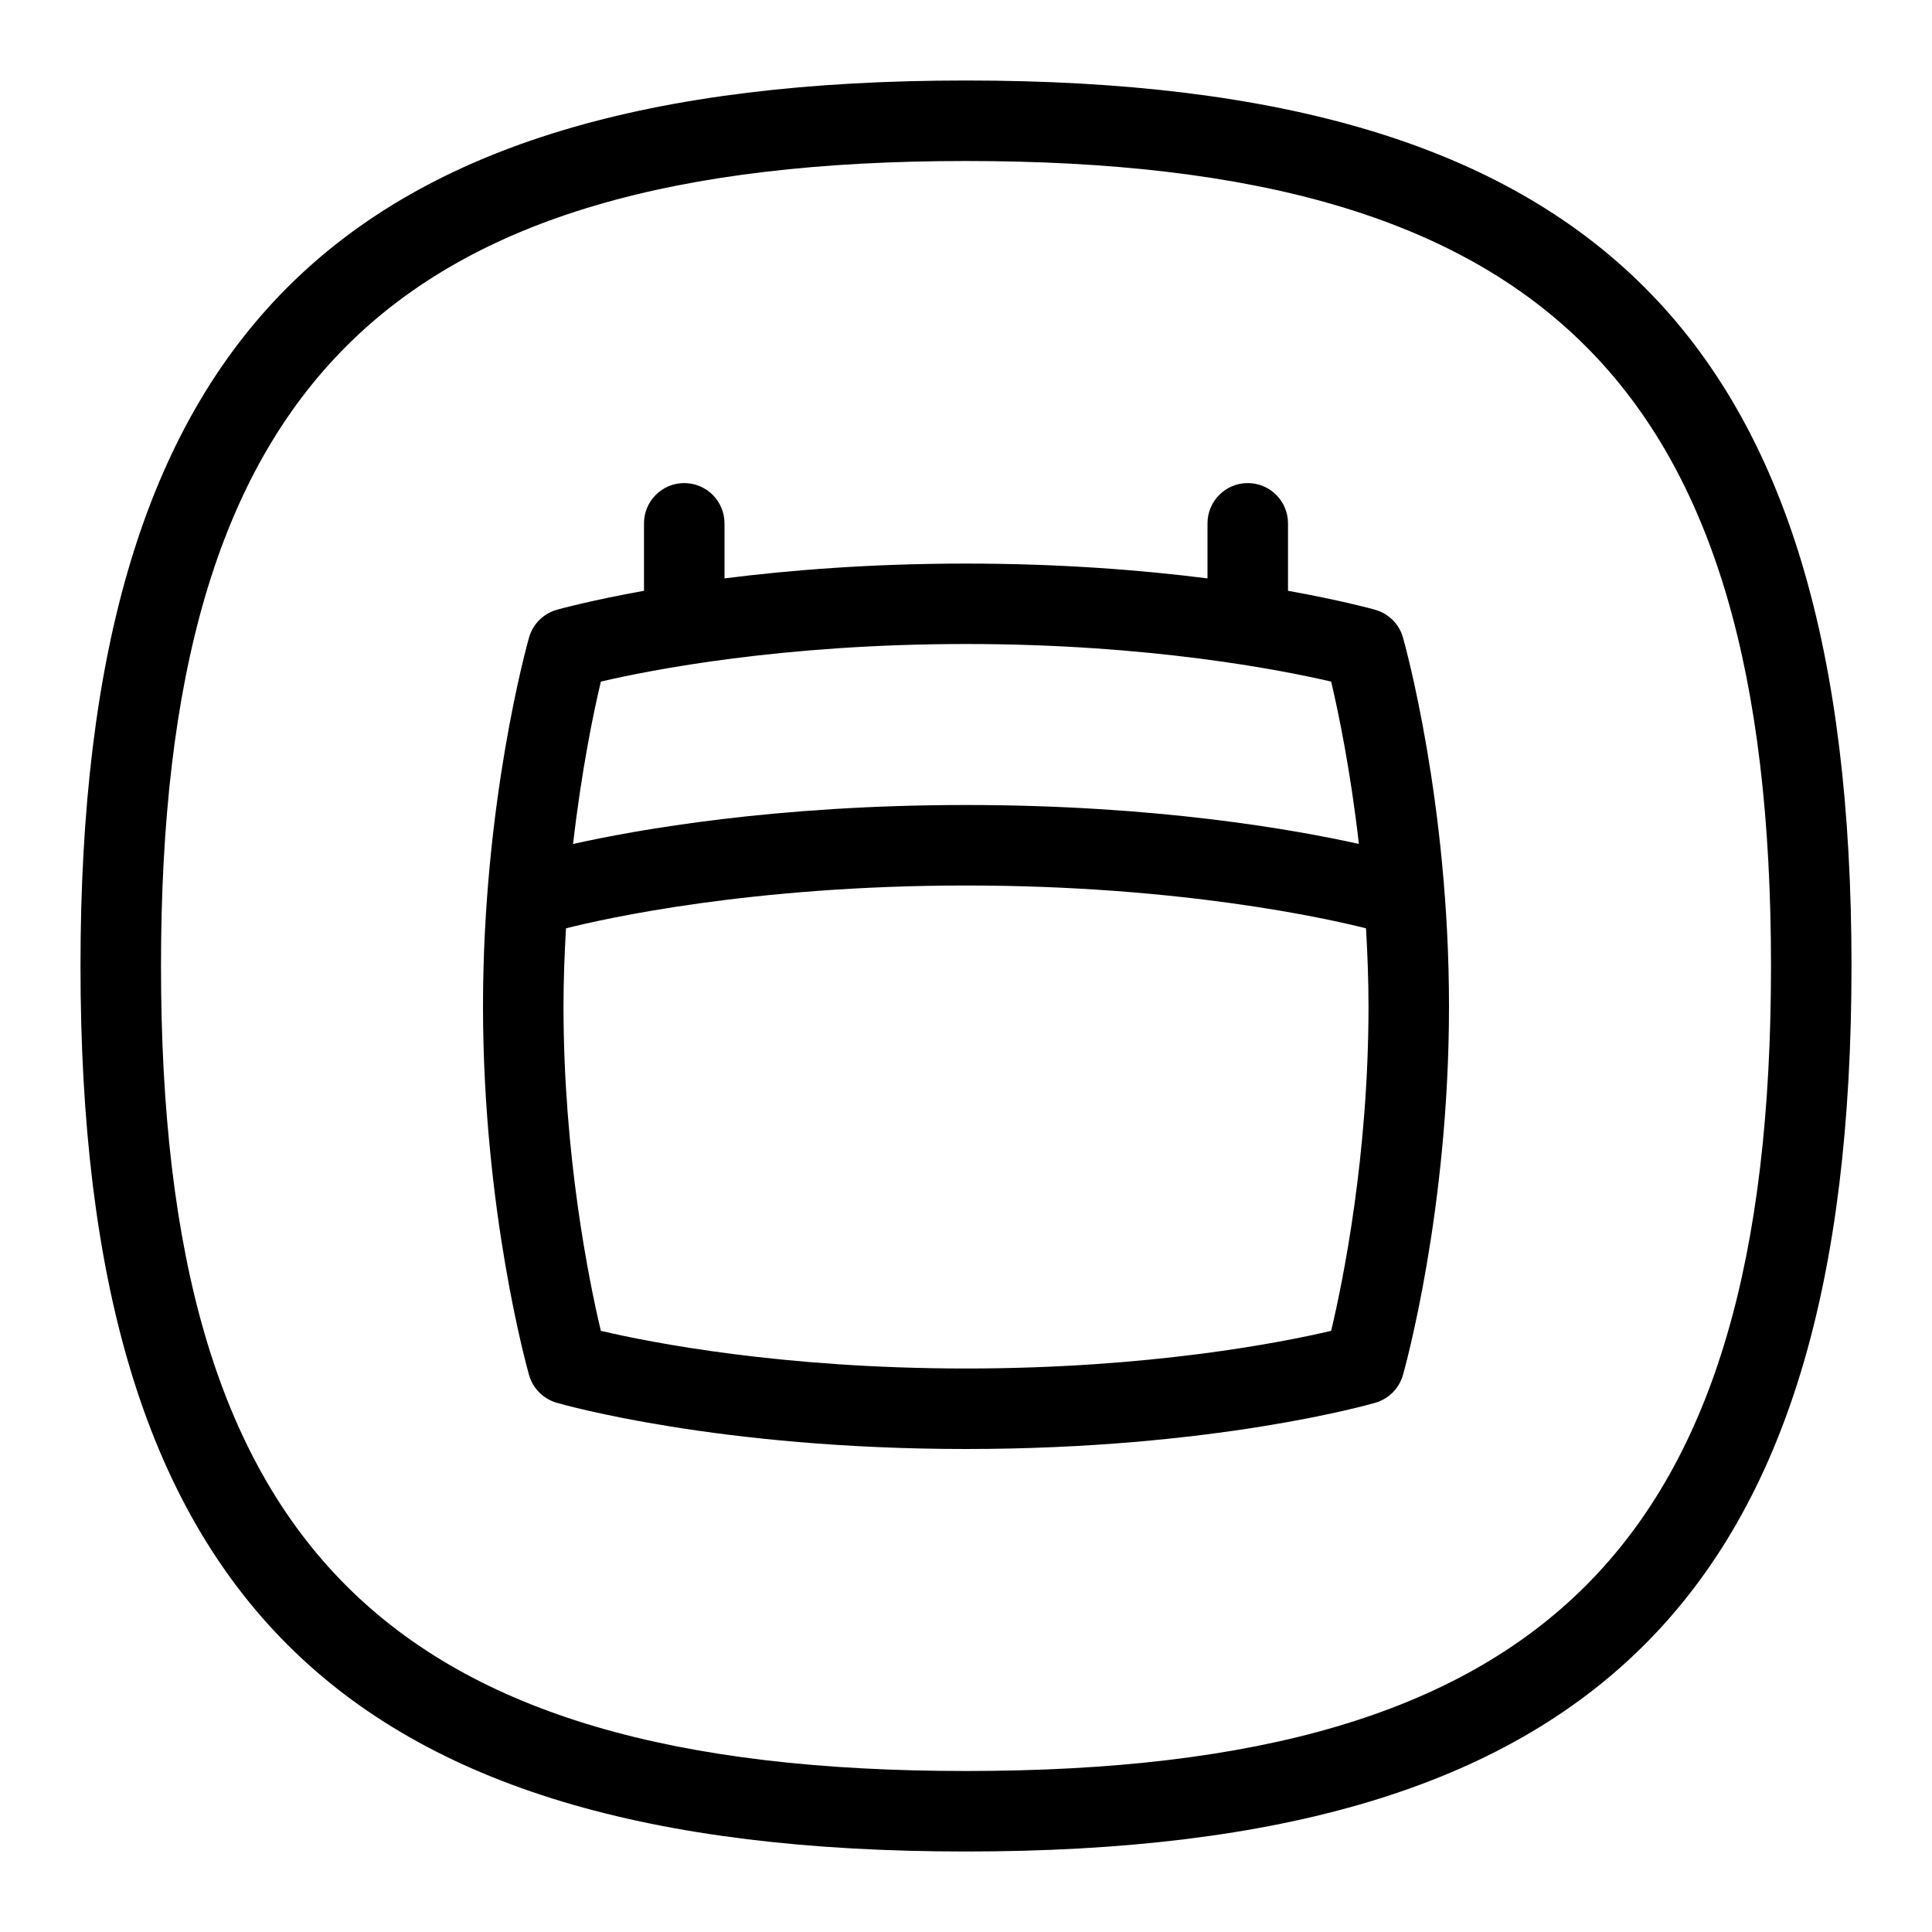 <svg id="Layer_1" viewBox="0 0 24 24" xmlns="http://www.w3.org/2000/svg" data-name="Layer 1"><path d="m12 1c-7.813 0-11 3.187-11 11s3.187 11 11 11 11-3.187 11-11-3.187-11-11-11zm0 21c-7.196 0-10-2.804-10-10s2.804-10 10-10 10 2.804 10 10-2.804 10-10 10zm5.087-14.424c-.034-.01-.427-.118-1.087-.237v-.838c0-.276-.224-.5-.5-.5s-.5.224-.5.5v.684c-.805-.102-1.815-.184-3-.184s-2.195.082-3 .184v-.684c0-.276-.224-.5-.5-.5s-.5.224-.5.5v.838c-.66.119-1.053.227-1.087.237-.165.048-.294.178-.341.343-.023.082-.572 2.041-.572 4.581s.549 4.499.572 4.581c.047.165.176.295.341.344.08.023 2.01.575 5.087.575s5.007-.552 5.087-.575c.165-.049.294-.179.341-.344.023-.082.572-2.041.572-4.581s-.549-4.499-.572-4.581c-.047-.166-.176-.295-.341-.343zm-5.087.424c2.279 0 3.917.323 4.536.467.088.37.239 1.093.345 2.017-.795-.177-2.51-.484-4.881-.484s-4.086.307-4.881.484c.106-.924.257-1.647.345-2.017.619-.145 2.257-.467 4.536-.467zm4.536 8.532c-.619.146-2.257.468-4.536.468s-3.917-.322-4.536-.468c-.145-.609-.464-2.17-.464-4.032 0-.335.013-.656.031-.968.475-.12 2.304-.532 4.969-.532s4.494.412 4.969.532c.018.312.031.633.031.968 0 1.862-.319 3.423-.464 4.032z"/></svg>